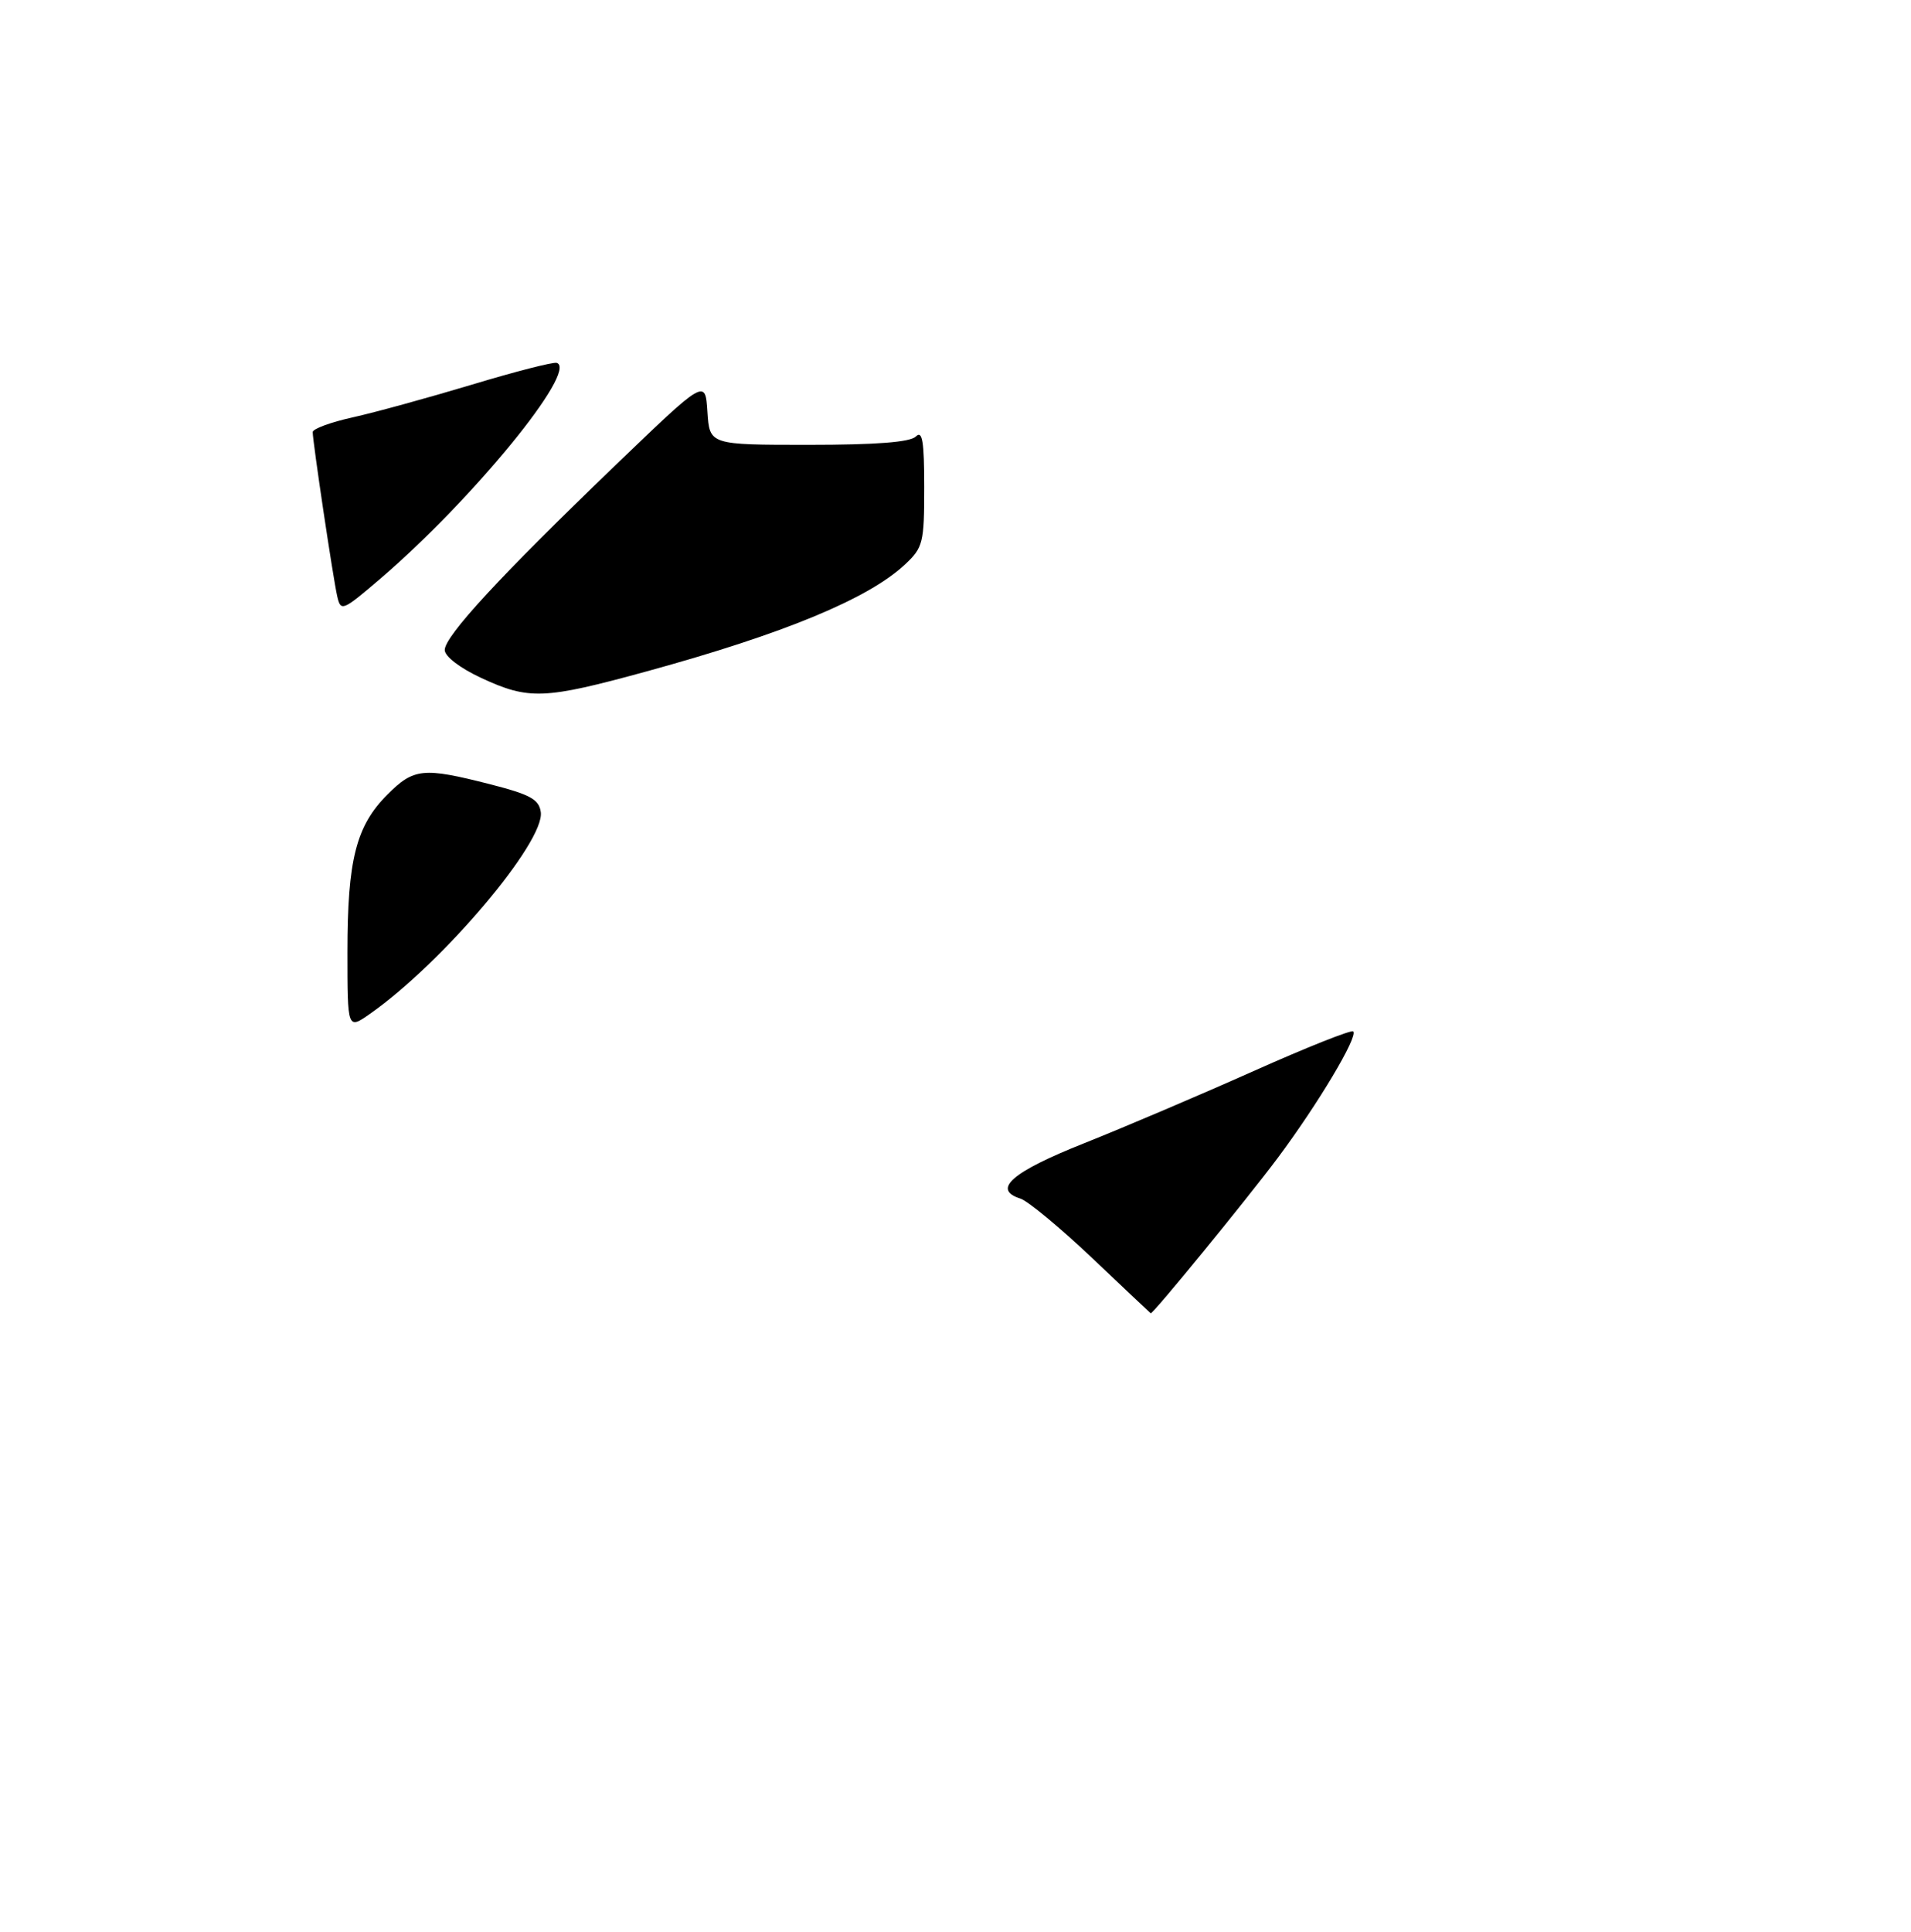 <?xml version="1.0" encoding="UTF-8" standalone="no"?>
<!DOCTYPE svg PUBLIC "-//W3C//DTD SVG 1.1//EN" "http://www.w3.org/Graphics/SVG/1.1/DTD/svg11.dtd" >
<svg xmlns="http://www.w3.org/2000/svg" xmlns:xlink="http://www.w3.org/1999/xlink" version="1.1" viewBox="0 0 275 278">
 <g >
 <path fill="currentColor"
d=" M 157.15 180.99 C 152.55 176.63 147.91 172.79 146.84 172.45 C 142.71 171.14 145.59 168.63 156.00 164.49 C 161.78 162.19 172.74 157.52 180.38 154.11 C 188.01 150.70 194.47 148.13 194.73 148.40 C 195.46 149.13 189.73 158.74 183.90 166.56 C 179.55 172.39 165.90 189.10 165.59 188.95 C 165.54 188.93 161.74 185.34 157.15 180.99 Z  M 50.00 136.93 C 50.00 123.72 51.24 118.82 55.75 114.32 C 59.55 110.52 60.89 110.38 70.50 112.83 C 76.29 114.31 77.56 115.00 77.82 116.83 C 78.45 121.10 63.65 138.58 53.25 145.86 C 50.00 148.14 50.00 148.14 50.00 136.93 Z  M 69.25 97.54 C 66.18 96.11 64.00 94.44 64.00 93.52 C 64.00 91.52 71.98 82.88 88.50 67.00 C 101.50 54.50 101.50 54.50 101.80 59.25 C 102.11 64.00 102.11 64.00 116.35 64.00 C 126.10 64.00 130.98 63.62 131.80 62.80 C 132.73 61.87 133.00 63.49 133.00 70.11 C 133.00 78.11 132.83 78.78 130.25 81.20 C 124.98 86.14 112.84 91.17 93.08 96.59 C 78.31 100.64 76.11 100.73 69.25 97.54 Z  M 48.53 85.80 C 47.95 83.31 45.00 63.55 45.00 62.17 C 45.00 61.70 47.59 60.75 50.75 60.05 C 53.91 59.35 61.62 57.23 67.88 55.35 C 74.13 53.46 79.64 52.05 80.12 52.21 C 83.26 53.25 67.91 72.00 54.64 83.34 C 49.28 87.92 49.04 88.01 48.53 85.80 Z "/>
</g>
</svg>